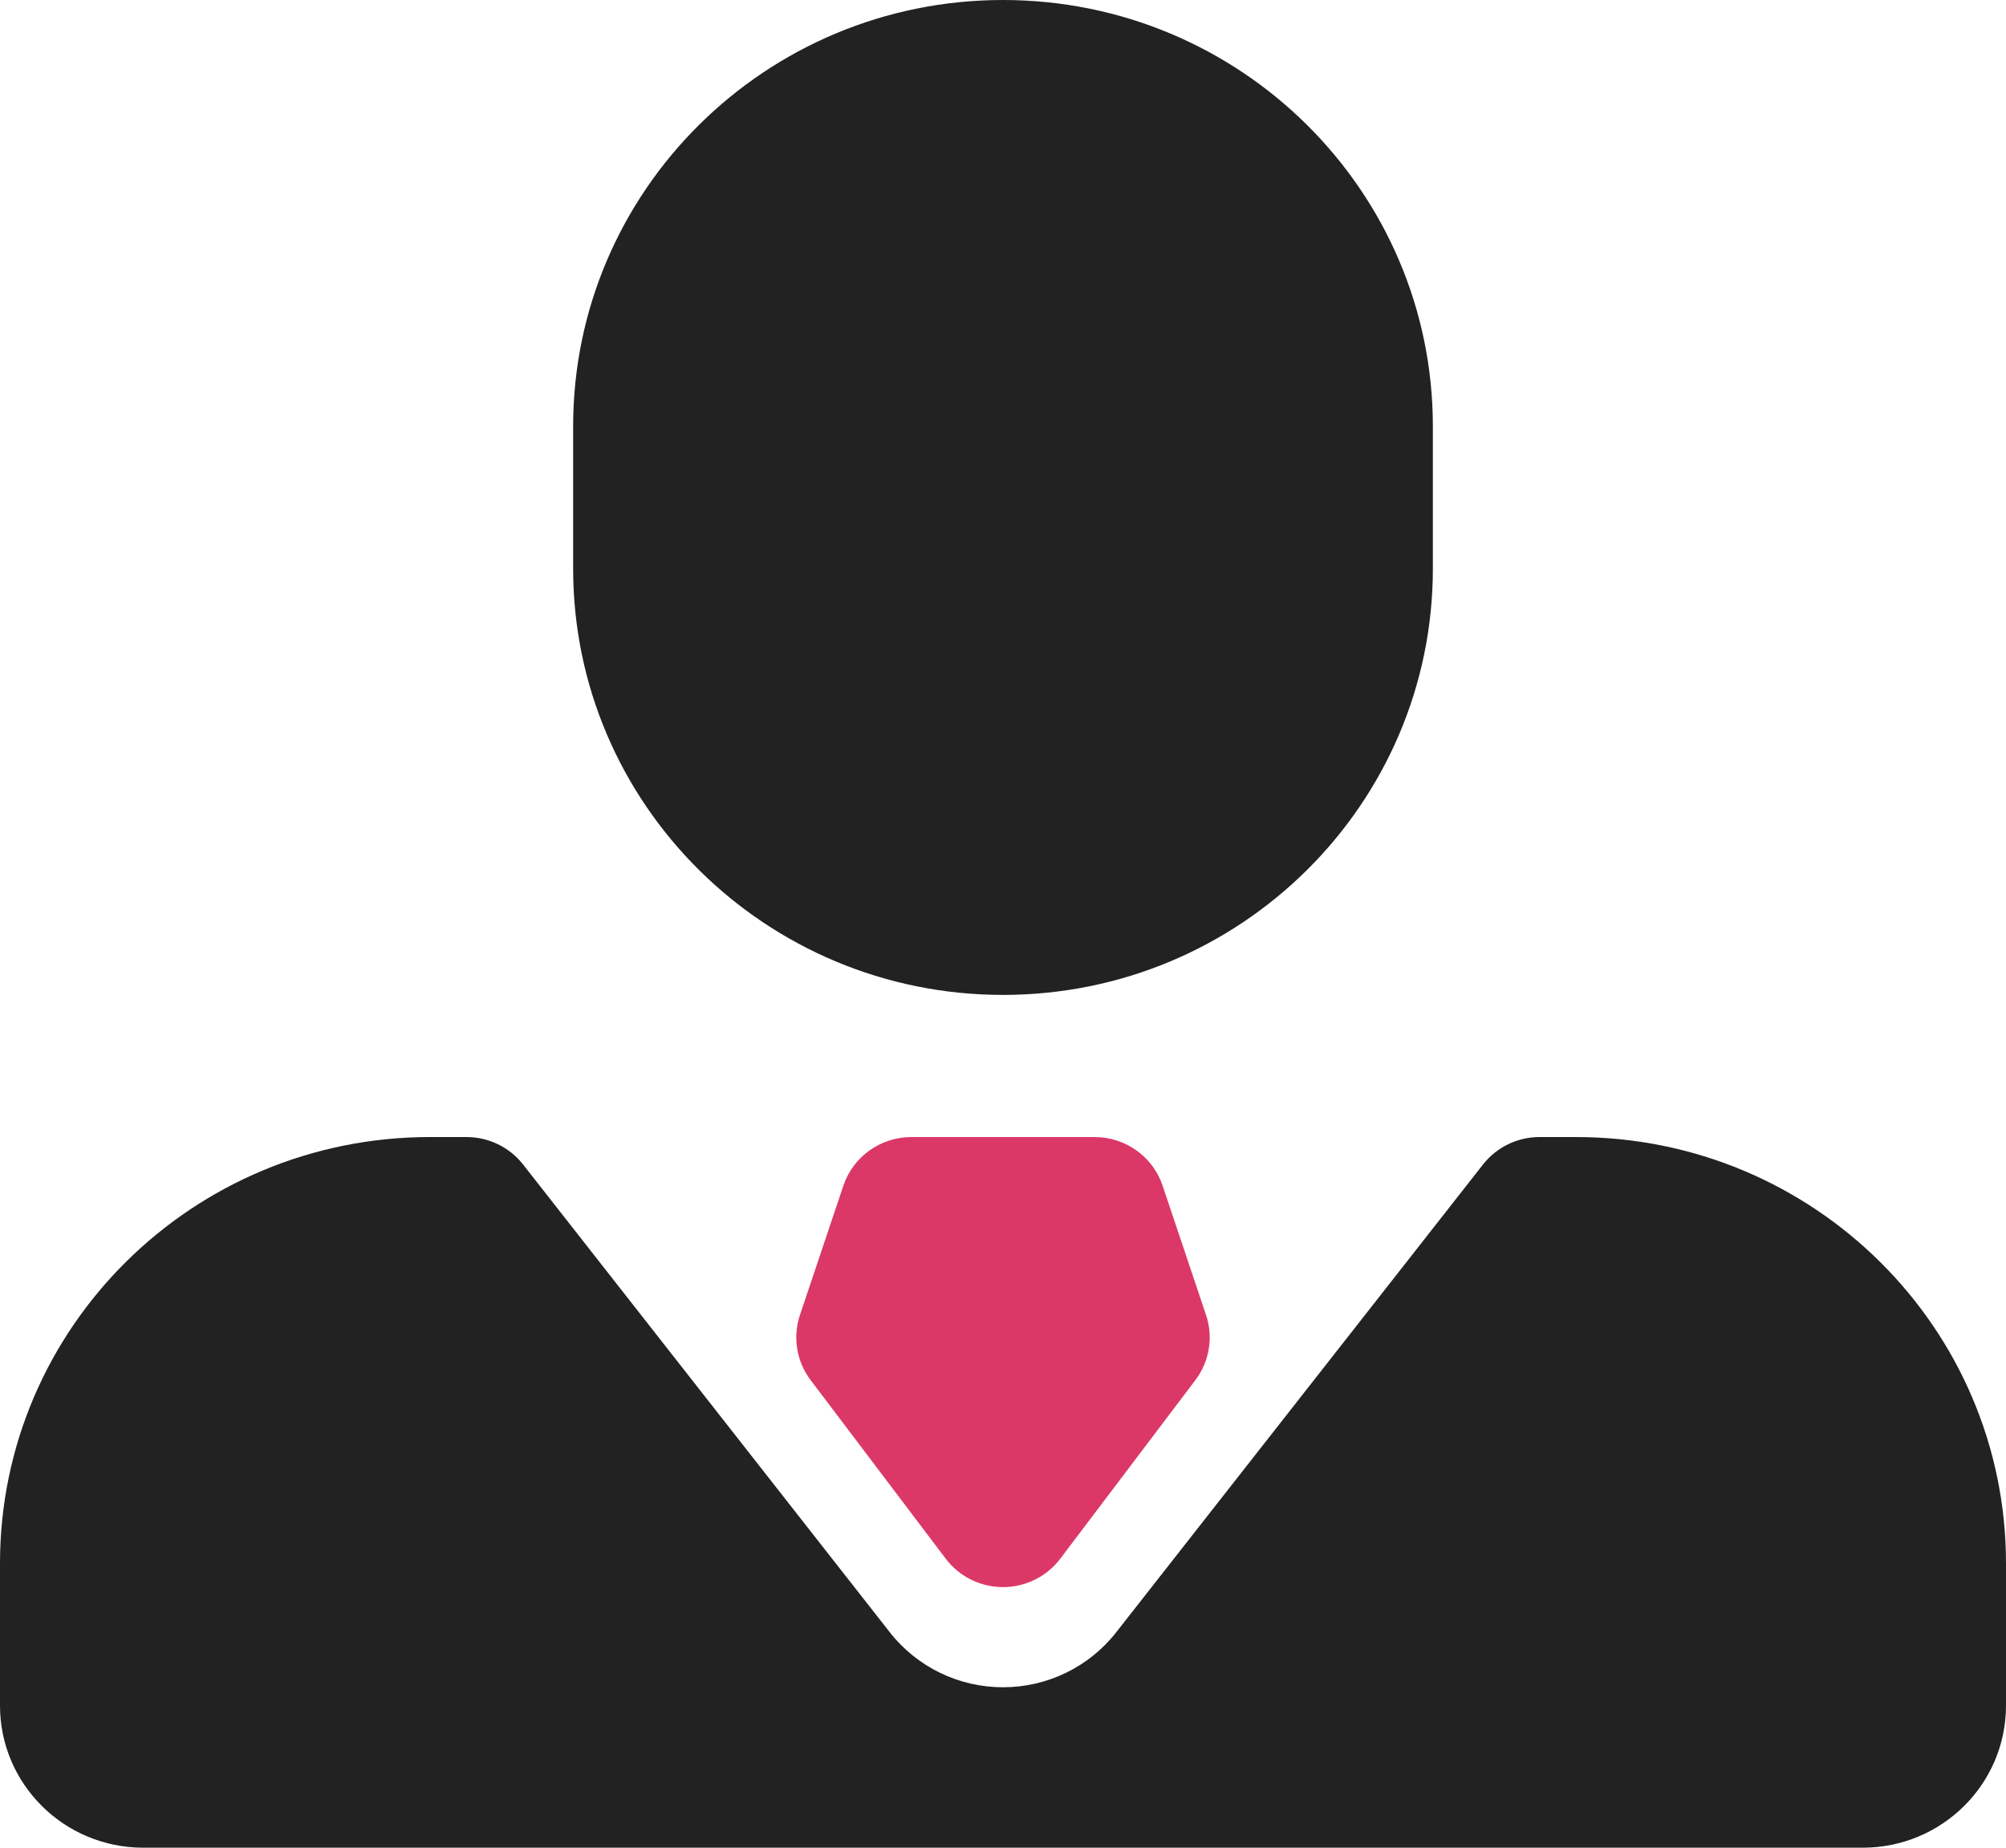 <?xml version="1.0" encoding="UTF-8"?>
<svg width="76px" height="70px" viewBox="0 0 76 70" version="1.1" xmlns="http://www.w3.org/2000/svg" xmlns:xlink="http://www.w3.org/1999/xlink">
    <title>admin</title>
    <g id="页面-1" stroke="none" stroke-width="1" fill="none" fill-rule="evenodd">
        <g id="Extra-Large备份-2" transform="translate(-342, -136)" fill-rule="nonzero">
            <g id="admin" transform="translate(342, 136)">
                <path d="M31.953,44.918 C32.322,43.819 33.36,43.077 34.528,43.077 L41.472,43.077 C42.64,43.077 43.678,43.819 44.047,44.918 L45.692,49.816 C45.974,50.653 45.824,51.575 45.291,52.282 L40.171,59.05 C39.659,59.728 38.854,60.127 38,60.127 C37.146,60.127 36.341,59.728 35.829,59.05 L30.709,52.282 C30.176,51.575 30.026,50.653 30.308,49.816 L31.953,44.916 L31.953,44.918 Z" id="路径" fill="#DB3868"></path>
                <path d="M54.286,16.154 C54.286,7.232 46.994,0 38,0 C29.006,0 21.714,7.232 21.714,16.154 L21.714,21.538 C21.714,30.46 29.006,37.692 38,37.692 C46.994,37.692 54.286,30.46 54.286,21.538 L54.286,16.154 L54.286,16.154 Z M16.286,43.077 C7.291,43.077 0,50.309 0,59.231 L0,64.615 C0,67.589 2.43,70 5.429,70 L70.571,70 C73.57,70 76,67.589 76,64.615 L76,59.231 C76,50.309 68.709,43.077 59.714,43.077 L58.33,43.077 C57.492,43.076 56.7,43.46 56.186,44.116 L42.286,61.842 C41.257,63.155 39.676,63.922 38,63.922 C36.324,63.922 34.743,63.155 33.714,61.842 L19.817,44.116 C19.302,43.459 18.509,43.076 17.67,43.077 L16.286,43.077 L16.286,43.077 Z" id="形状" fill="#222222"></path>
            </g>
        </g>
    </g>
</svg>